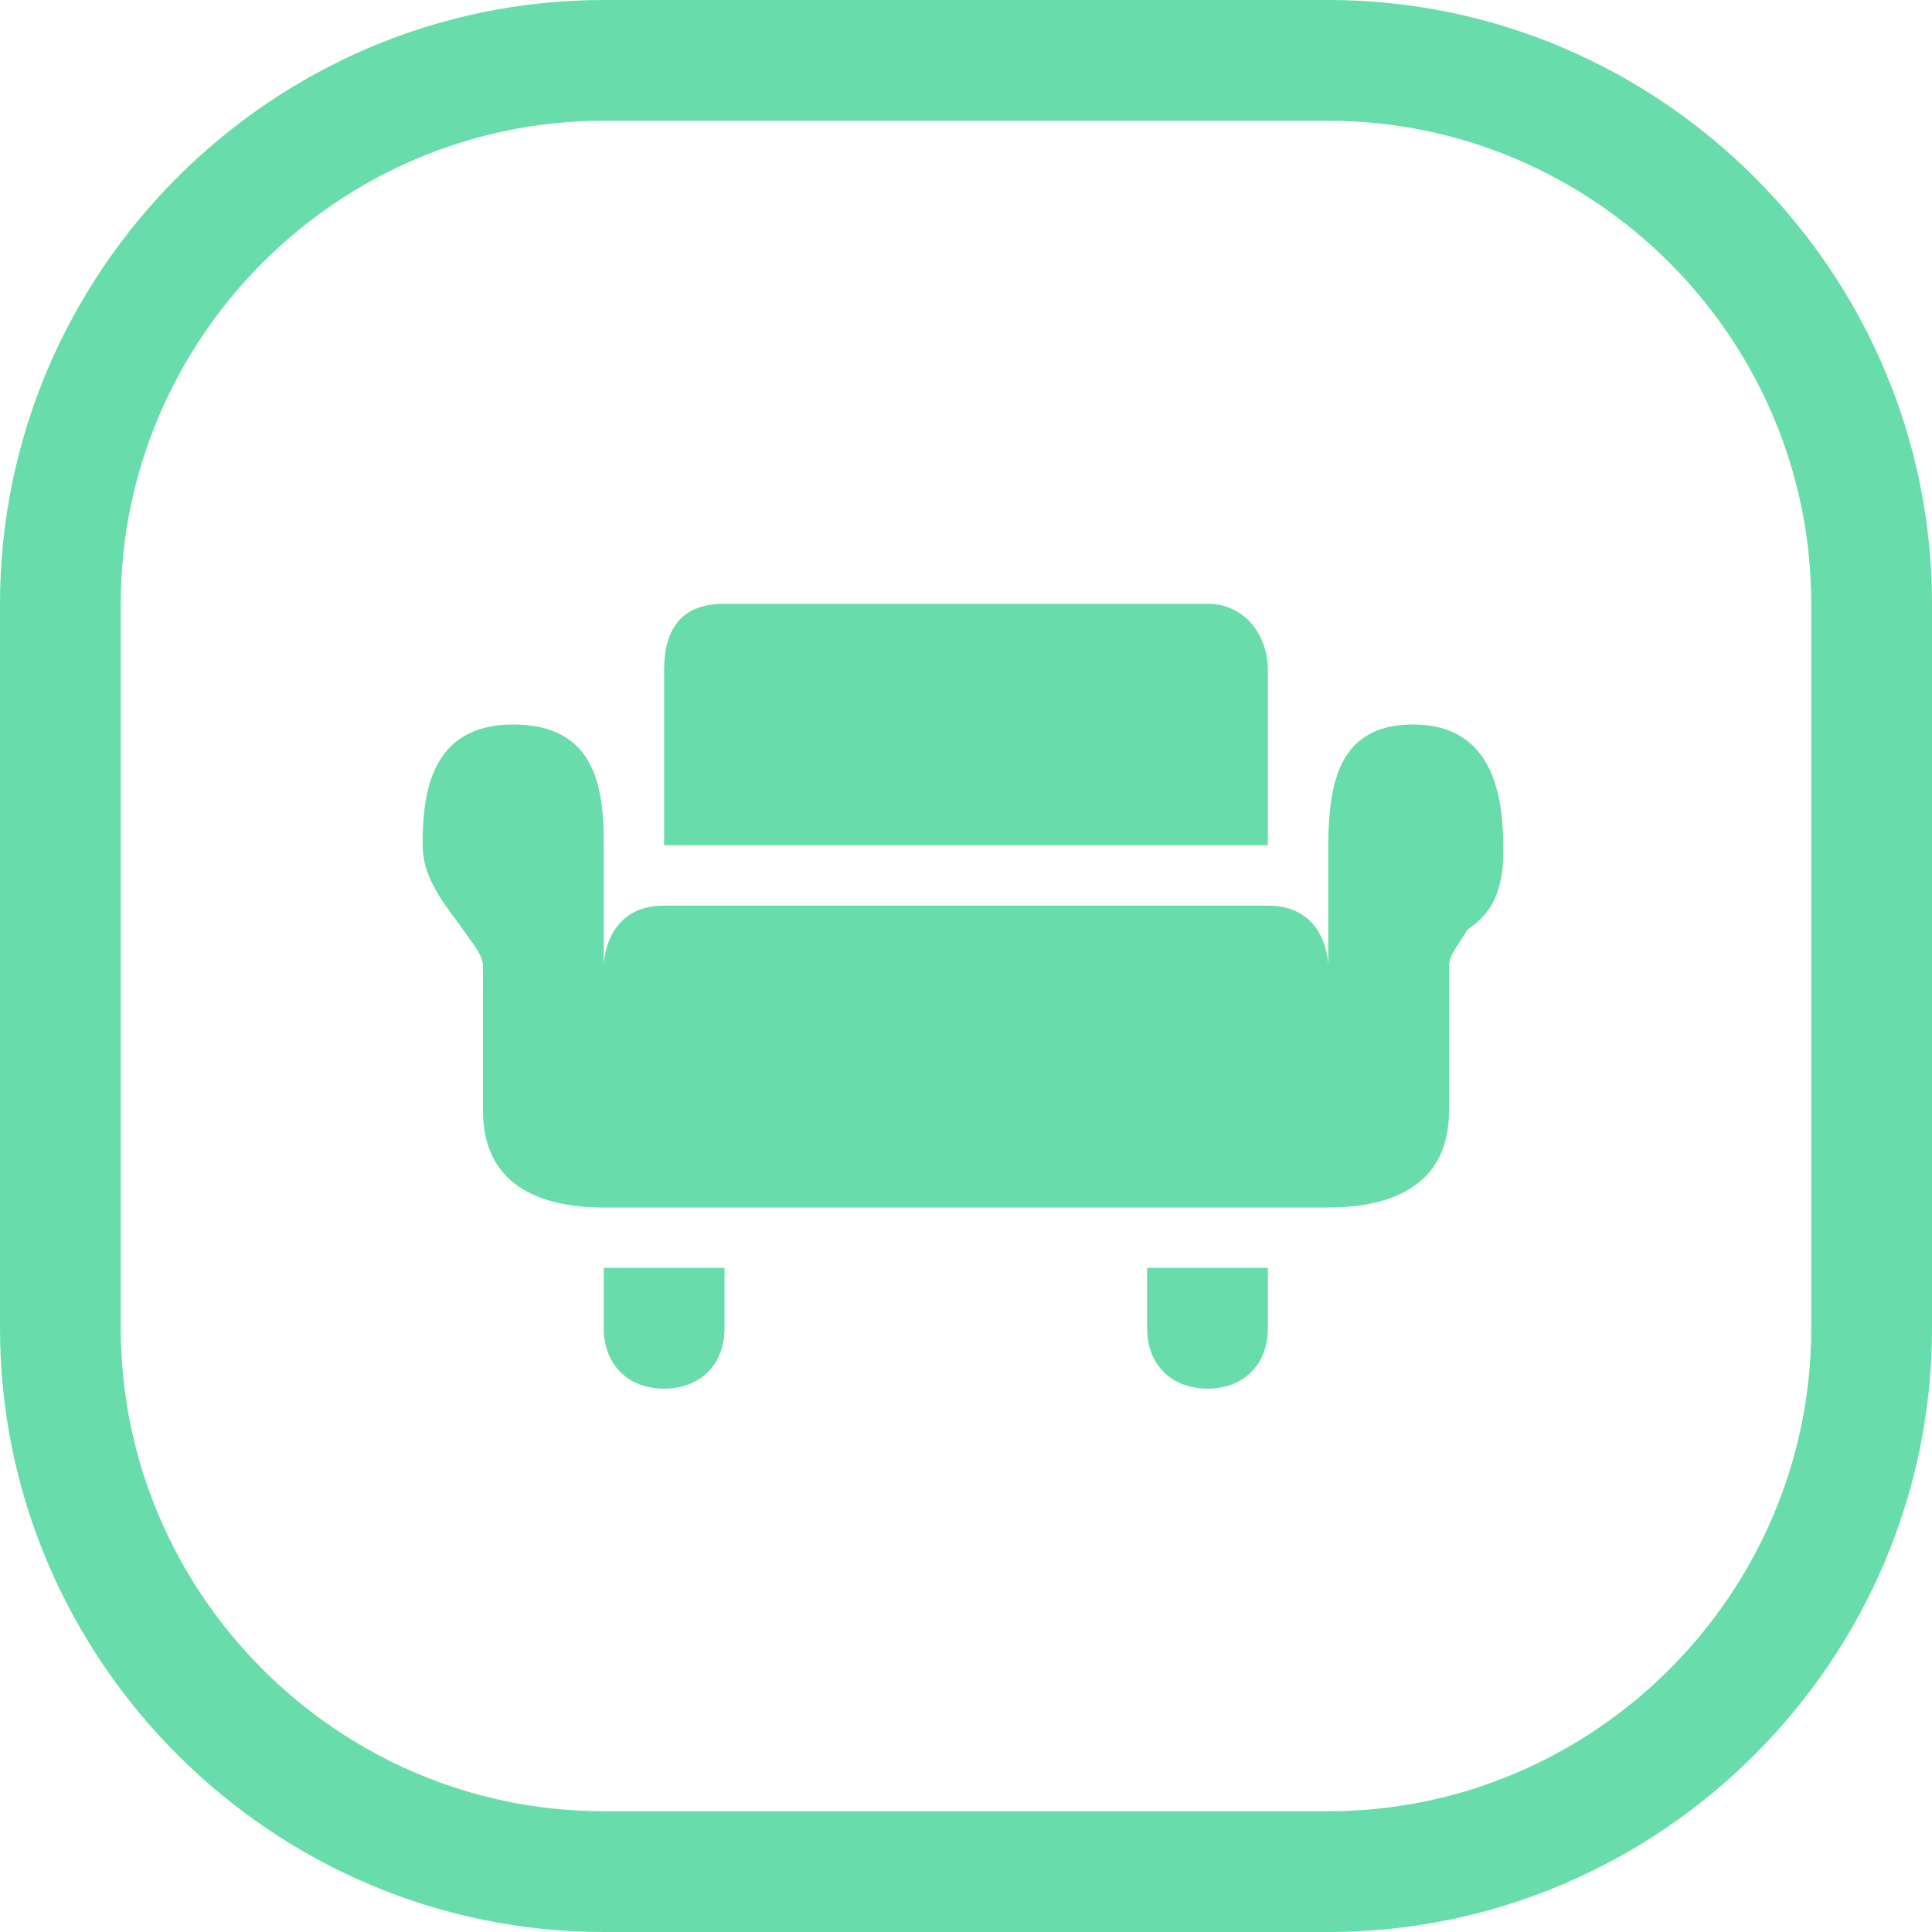 <svg width="32" height="32" viewBox="0 0 32 32" fill="none" xmlns="http://www.w3.org/2000/svg">
<g clip-path="url(#clip0_1916_2945)">
<path d="M11 11.1V14H21V11.1C21 10.5 20.6 10 20 10H12C11.3 10 11 10.4 11 11.1Z" fill="#68DCAA"/>
<path d="M24 18.4C24 19.6 23.1 20 22 20H10C8.9 20 8 19.6 8 18.4V16C8 15.8 7.8 15.6 7.6 15.3C7.3 14.9 7 14.5 7 14C7 13.2 7.1 12 8.5 12C9.9 12 10 13.1 10 14V16C10 16 10 15 11 15H21C22 15 22 16 22 16V14.1C22 13.1 22.1 12 23.4 12C24.8 12 24.9 13.3 24.9 14.1C24.9 14.9 24.6 15.2 24.3 15.4C24.2 15.6 24 15.8 24 16V18.4Z" fill="#68DCAA"/>
<path d="M12 21V22C12 22.6 11.6 23 11 23C10.4 23 10 22.6 10 22V21H12Z" fill="#68DCAA"/>
<path d="M21 22V21H19V22C19 22.6 19.4 23 20 23C20.6 23 21 22.6 21 22Z" fill="#68DCAA"/>
<path d="M22 32H10C4.5 32 0 27.5 0 22V10C0 4.5 4.5 0 10 0H22C27.5 0 32 4.5 32 10V22C32 27.5 27.5 32 22 32ZM10 2C5.6 2 2 5.6 2 10V22C2 26.4 5.6 30 10 30H22C26.4 30 30 26.4 30 22V10C30 5.6 26.4 2 22 2H10Z" fill="#68DCAA"/>
</g>
<defs>
<clipPath id="clip0_1916_2945">
<rect width="32" height="32" fill="white"/>
</clipPath>
</defs>
</svg>
